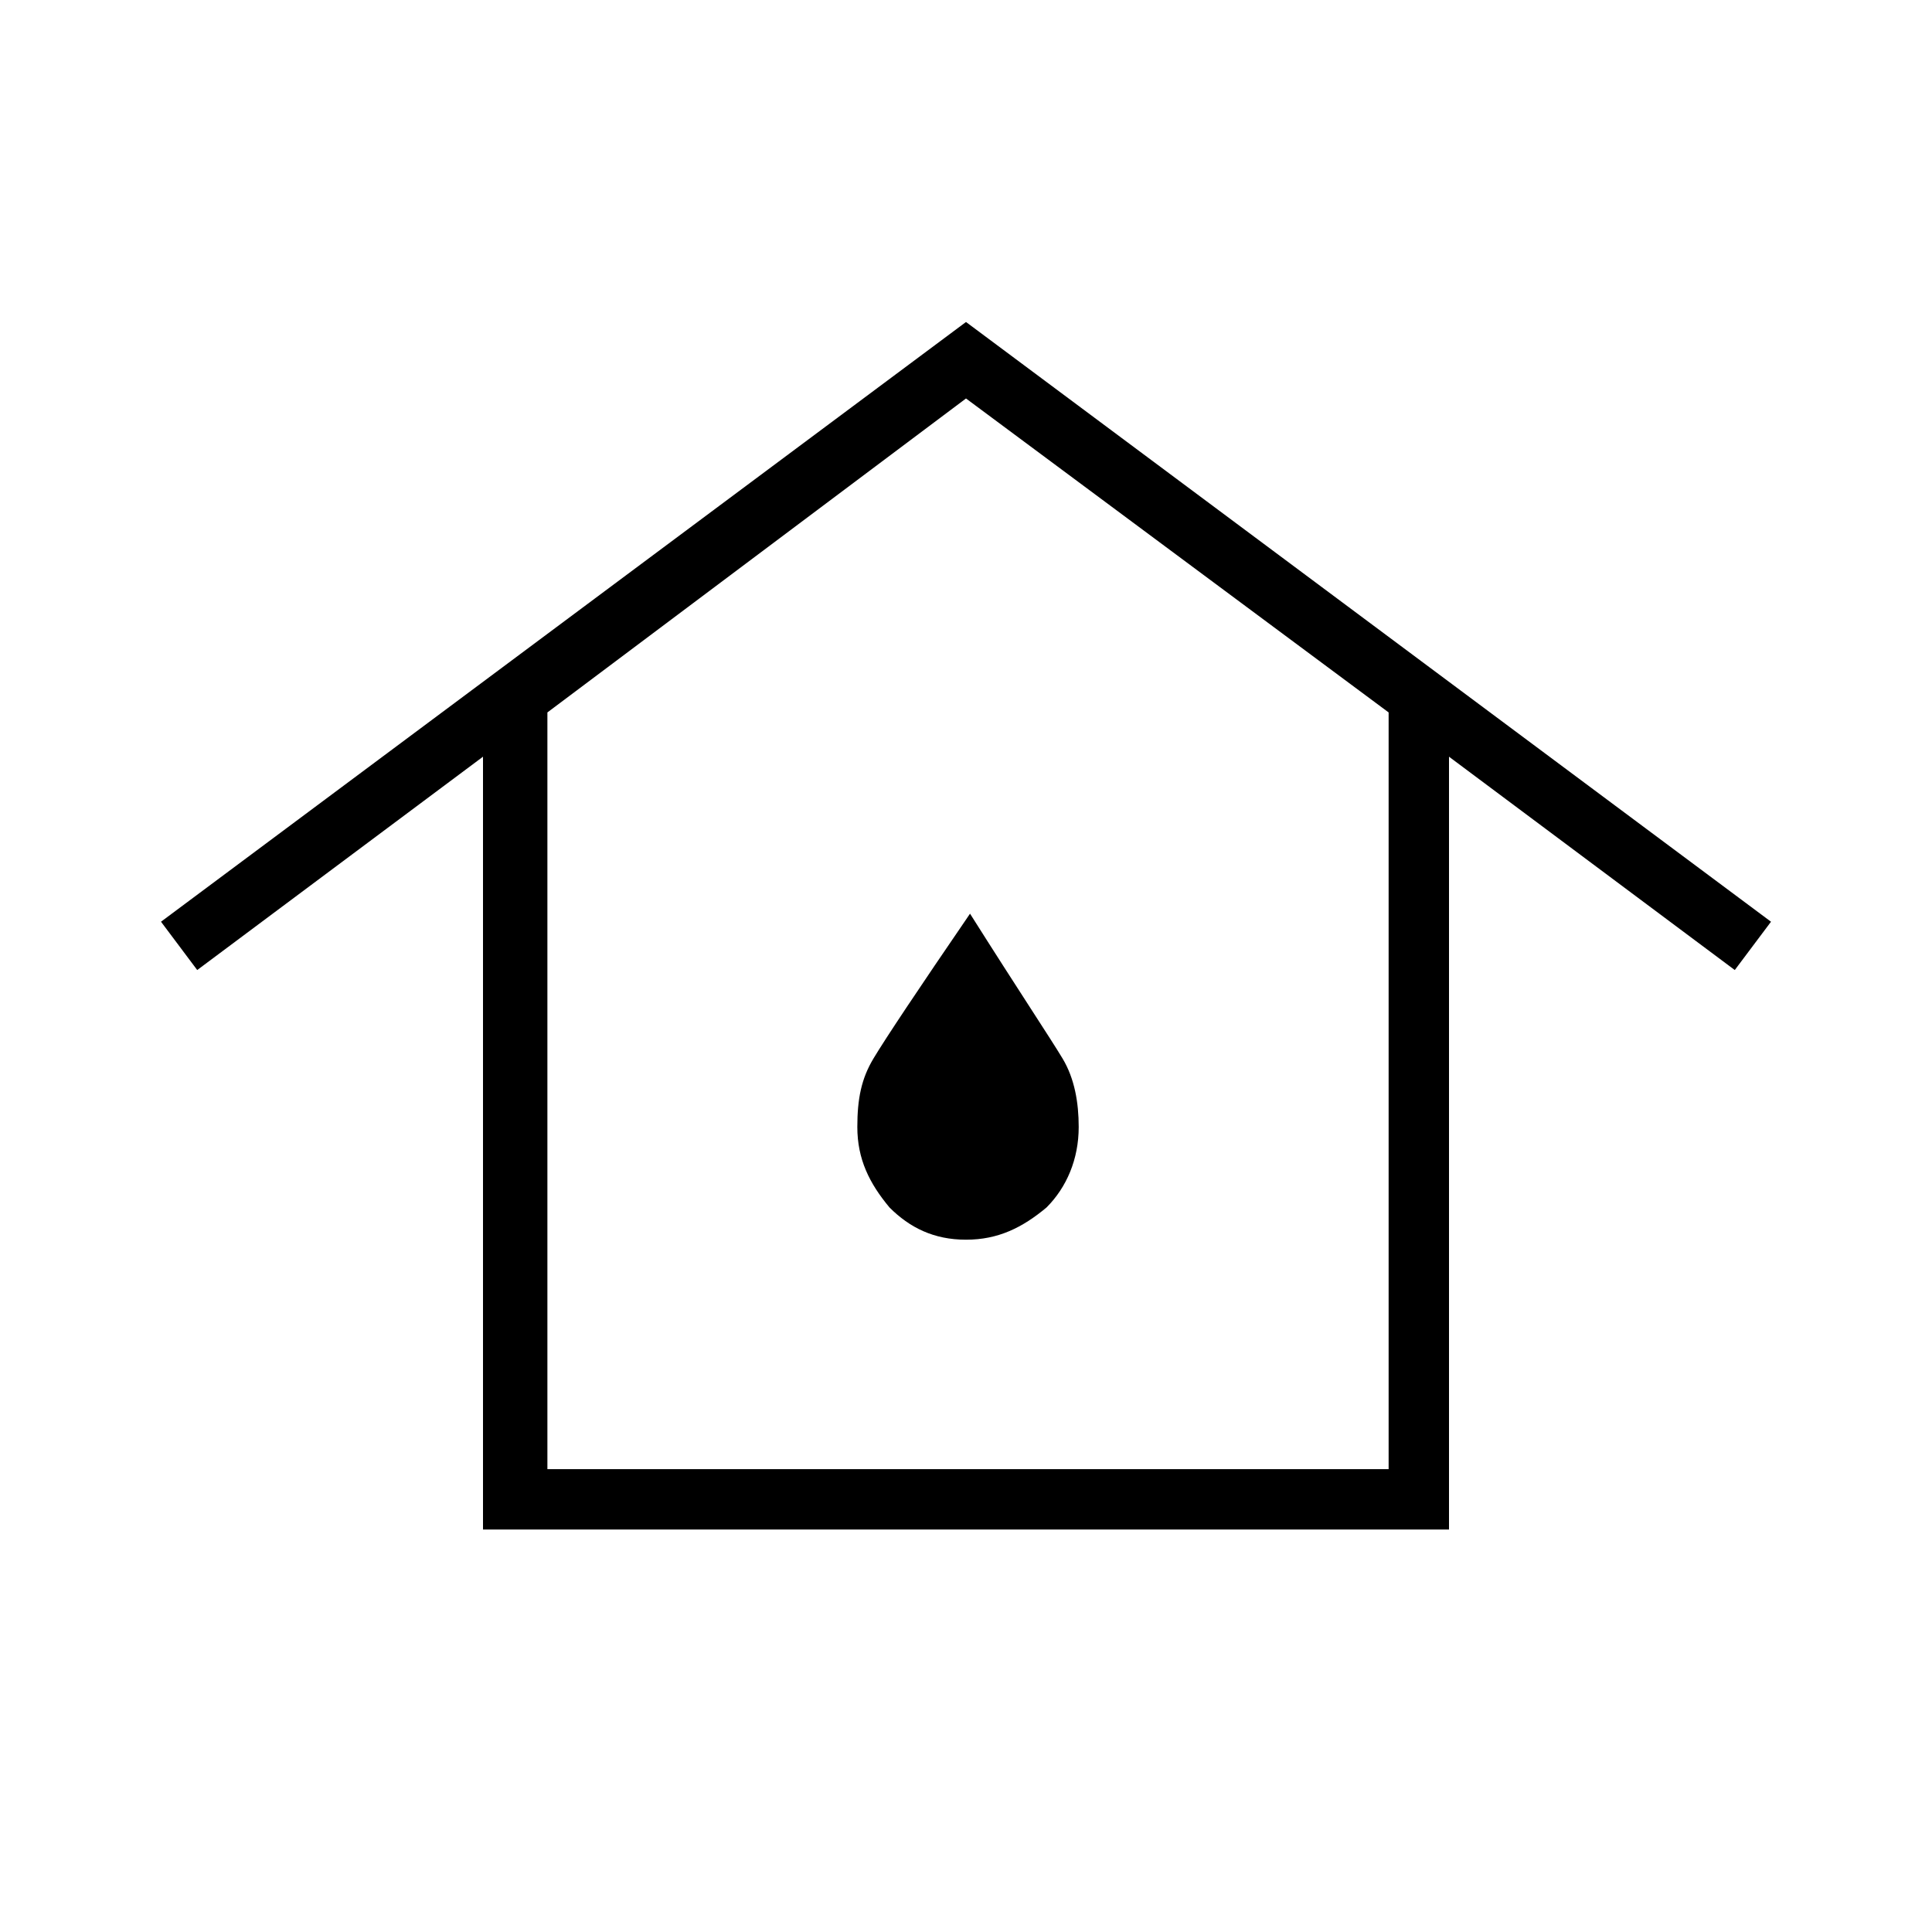 <?xml version="1.0" encoding="utf-8"?>
<!-- Generator: Adobe Illustrator 26.3.1, SVG Export Plug-In . SVG Version: 6.00 Build 0)  -->
<svg version="1.1" id="Слой_1" xmlns="http://www.w3.org/2000/svg" xmlns:xlink="http://www.w3.org/1999/xlink" x="0px" y="0px"
	 viewBox="0 0 48 48" style="enable-background:new 0 0 48 48;" xml:space="preserve">
<path d="M13.6,36.5h20.9V17.7L24,9.9l-10.4,7.8V36.5z M12,38V18.8l-7.1,5.3L4,22.9L24,8l20,14.9l-0.9,1.2L36,18.8V38H12z M24,30.8
	c0.8,0,1.4-0.3,2-0.8c0.5-0.5,0.8-1.2,0.8-2c0-0.6-0.1-1.2-0.4-1.7s-1.1-1.7-2.3-3.6c-1.3,1.9-2.1,3.1-2.4,3.6s-0.4,1-0.4,1.7
	c0,0.8,0.3,1.4,0.8,2C22.6,30.5,23.2,30.8,24,30.8z"/>
</svg>
